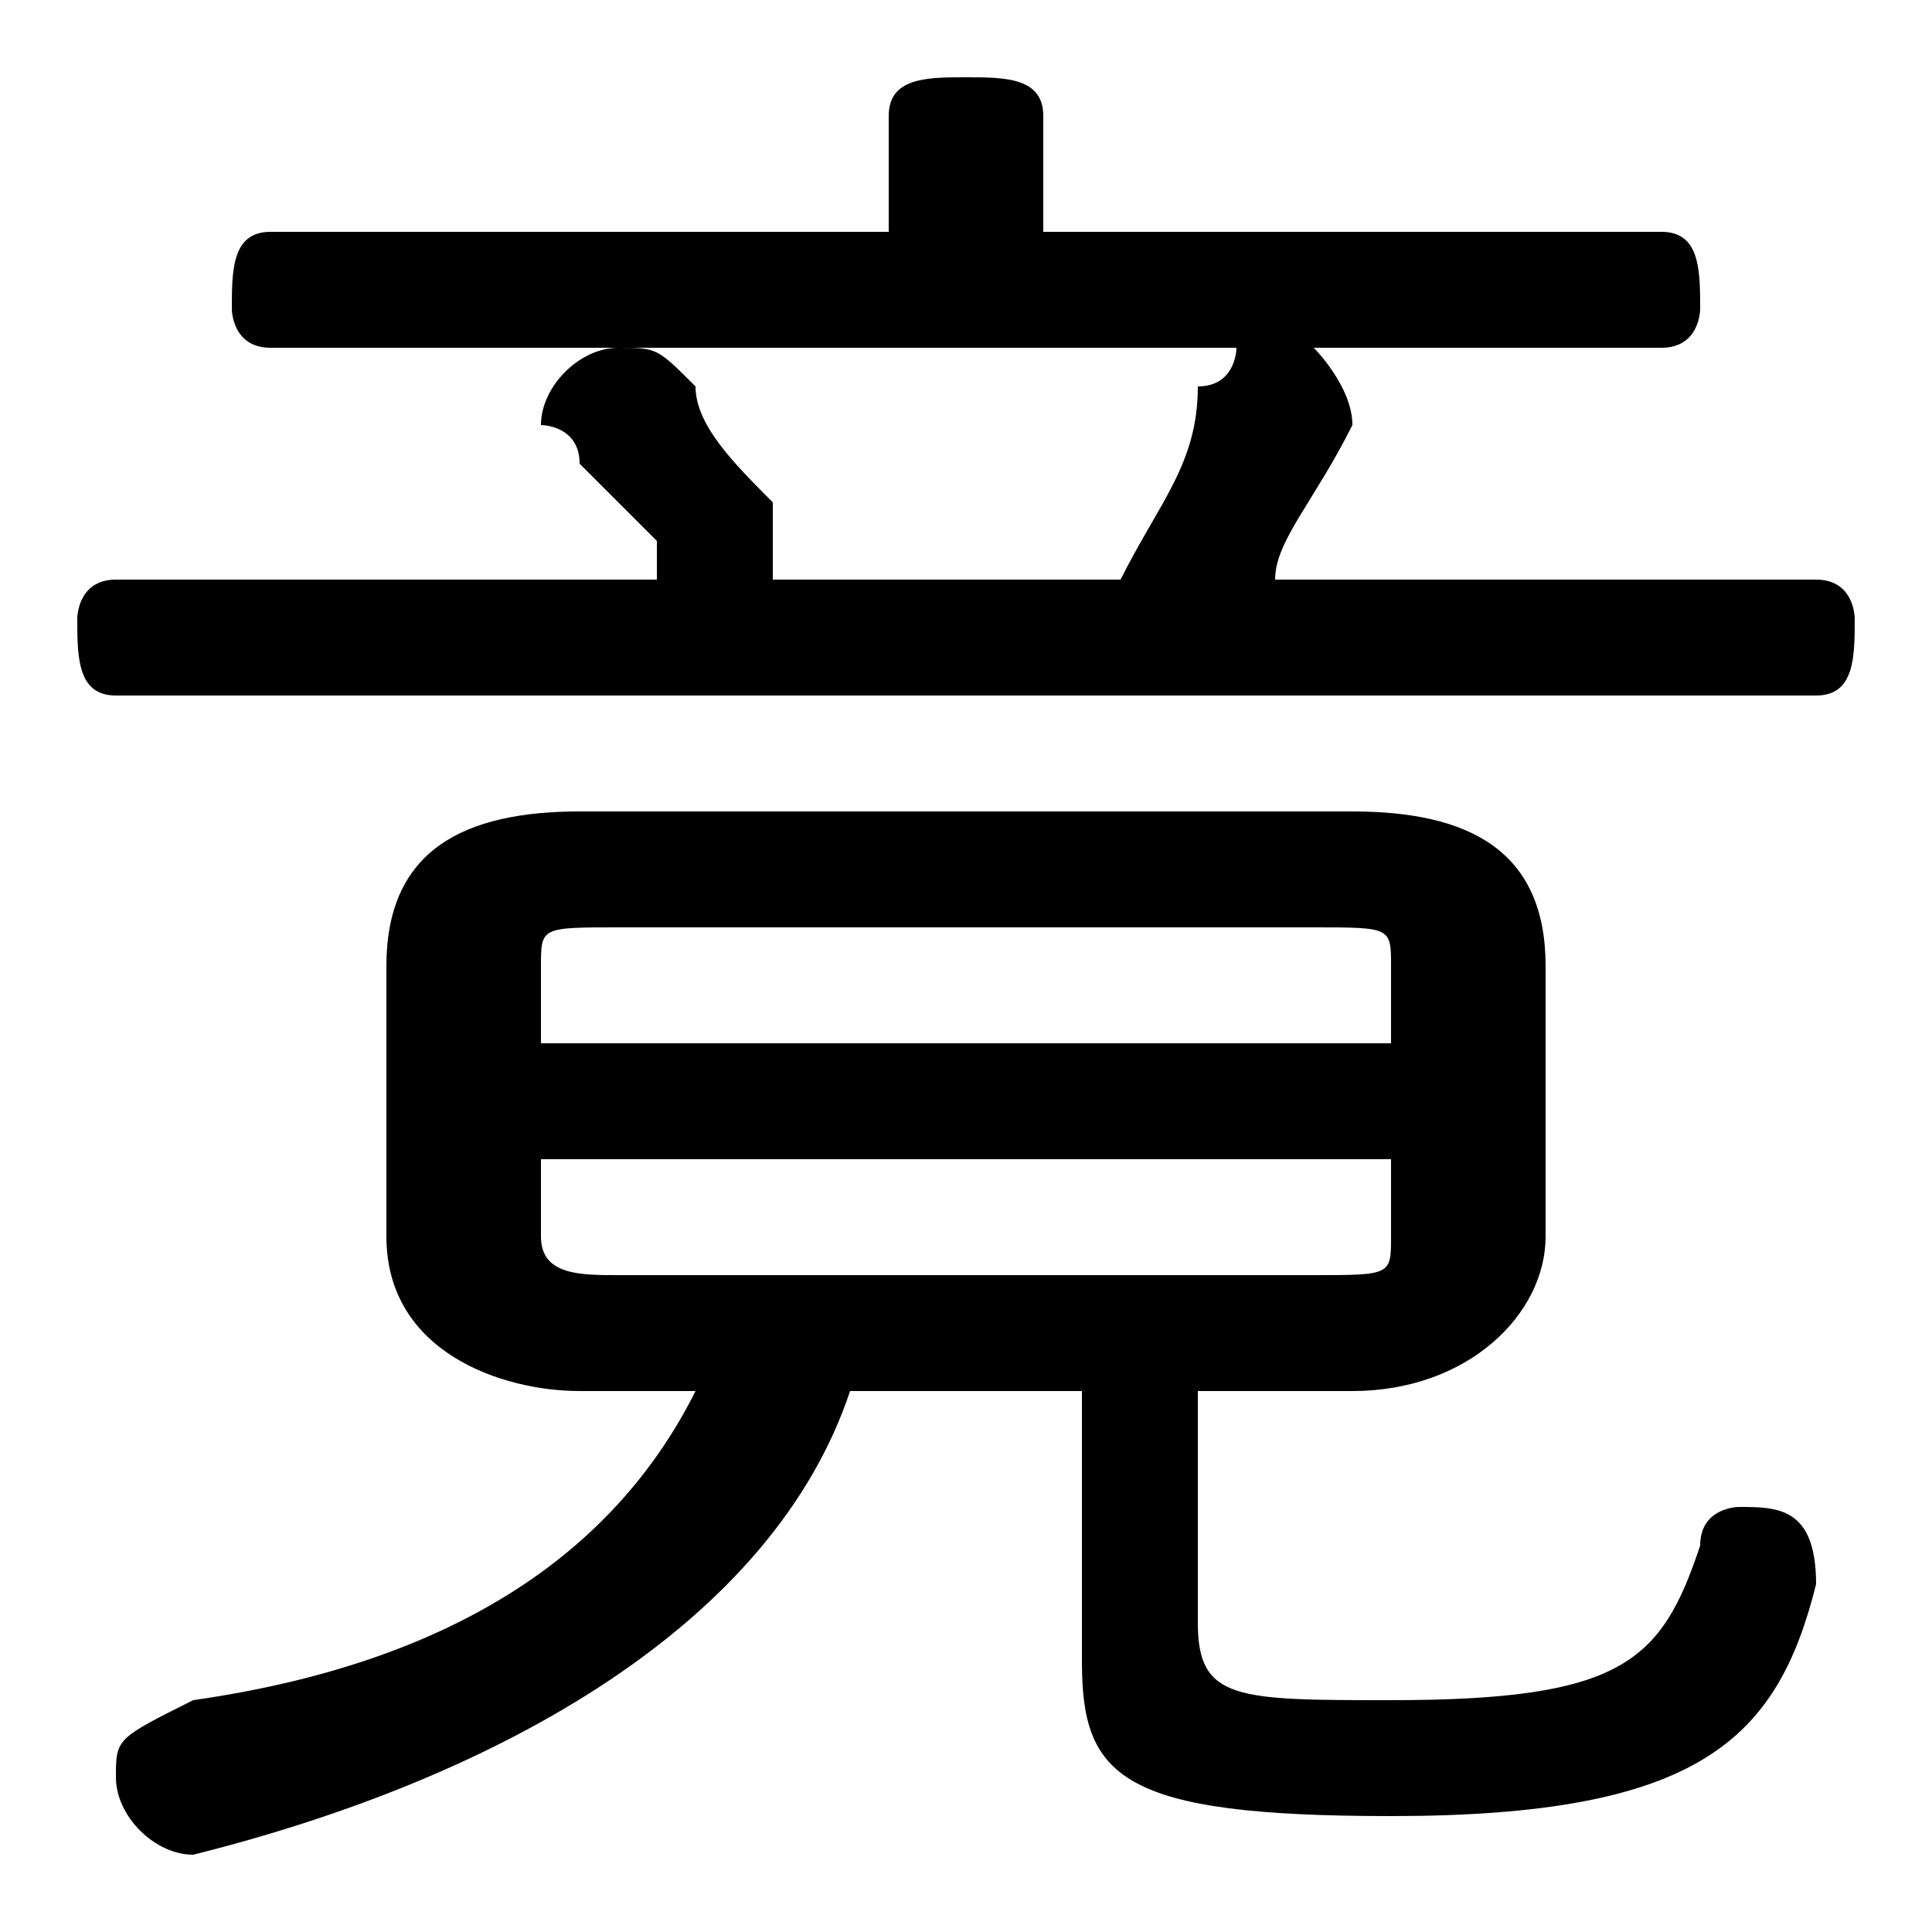 <svg xmlns="http://www.w3.org/2000/svg" viewBox="0 -44.0 50.0 50.0">
    <rect x="0" y="-44.0" width="50.0" height="50.0" fill="#808080" stroke="none"/>
    <g transform="scale(1, -1)">
        <!-- ボディの枠 -->
        <rect x="0" y="-6.0" width="50.0" height="50.0"
            stroke="white" fill="white"/>
        <!-- グリフ座標系の原点 -->
        <circle cx="0" cy="0" r="5" fill="white"/>
        <!-- グリフのアウトライン -->
        <g style="fill:black;stroke:#000000;stroke-width:0;stroke-linecap:round;stroke-linejoin:round;">
        <path d="M 18.0 8.0 C 16.0 4.0 12.0 1.0 5.0 -0.0 C 3.0 -1.0 3.0 -1.0 3.0 -2.0 C 3.0 -3.0 4.0 -4.0 5.0 -4.0 C 13.0 -2.0 20.0 2.0 22.0 8.0 L 28.0 8.0 L 28.0 1.0 C 28.0 -2.0 29.0 -3.0 36.0 -3.0 C 44.0 -3.0 46.0 -1.0 47.0 3.0 C 47.0 5.0 46.0 5.0 45.0 5.0 C 45.0 5.0 44.0 5.0 44.0 4.0 C 43.0 1.0 42.0 0.0 36.0 0.0 C 32.0 0.0 31.0 0.0 31.0 2.0 L 31.0 8.0 L 35.0 8.0 C 38.0 8.0 40.0 10.0 40.0 12.0 L 40.0 19.0 C 40.0 22.0 38.0 23.0 35.0 23.0 L 15.0 23.0 C 12.0 23.0 10.0 22.0 10.0 19.0 L 10.0 12.0 C 10.0 9.0 13.0 8.0 15.0 8.0 Z M 16.0 11.0 C 15.0 11.0 14.0 11.0 14.0 12.0 L 14.0 14.0 L 36.0 14.0 L 36.0 12.0 C 36.0 11.0 36.0 11.0 34.0 11.0 Z M 36.0 17.0 L 14.0 17.0 L 14.0 19.0 C 14.0 20.0 14.0 20.0 16.0 20.0 L 34.0 20.0 C 36.0 20.0 36.0 20.0 36.0 19.0 Z M 43.0 35.0 C 44.0 35.0 44.0 36.0 44.0 36.0 C 44.0 37.0 44.0 38.0 43.0 38.0 L 27.0 38.0 L 27.0 41.0 C 27.0 42.0 26.0 42.0 25.0 42.0 C 24.0 42.0 23.0 42.0 23.0 41.0 L 23.0 38.0 L 7.0 38.0 C 6.0 38.0 6.0 37.0 6.0 36.0 C 6.0 36.0 6.0 35.0 7.0 35.0 L 32.0 35.0 C 32.0 35.0 32.0 34.0 31.0 34.0 C 31.0 32.0 30.0 31.0 29.0 29.0 L 20.0 29.0 C 20.0 29.0 20.0 30.0 20.0 30.0 C 20.0 30.0 20.0 31.0 20.0 31.0 C 19.0 32.0 18.0 33.0 18.0 34.0 C 17.0 35.0 17.0 35.0 16.0 35.0 C 15.0 35.0 14.0 34.0 14.0 33.0 C 14.0 33.0 15.0 33.0 15.0 32.0 C 16.0 31.0 16.0 31.0 17.0 30.0 C 17.0 30.0 17.0 29.0 17.0 29.0 L 3.0 29.0 C 2.0 29.0 2.0 28.0 2.0 28.0 C 2.0 27.0 2.0 26.0 3.0 26.0 L 47.0 26.0 C 48.0 26.0 48.0 27.0 48.0 28.0 C 48.0 28.0 48.0 29.0 47.0 29.0 L 33.0 29.0 C 33.0 30.0 34.0 31.0 35.0 33.0 C 35.0 33.0 35.0 33.0 35.0 33.0 C 35.0 34.0 34.0 35.0 34.0 35.0 Z"/>
    </g>
    </g>
</svg>
